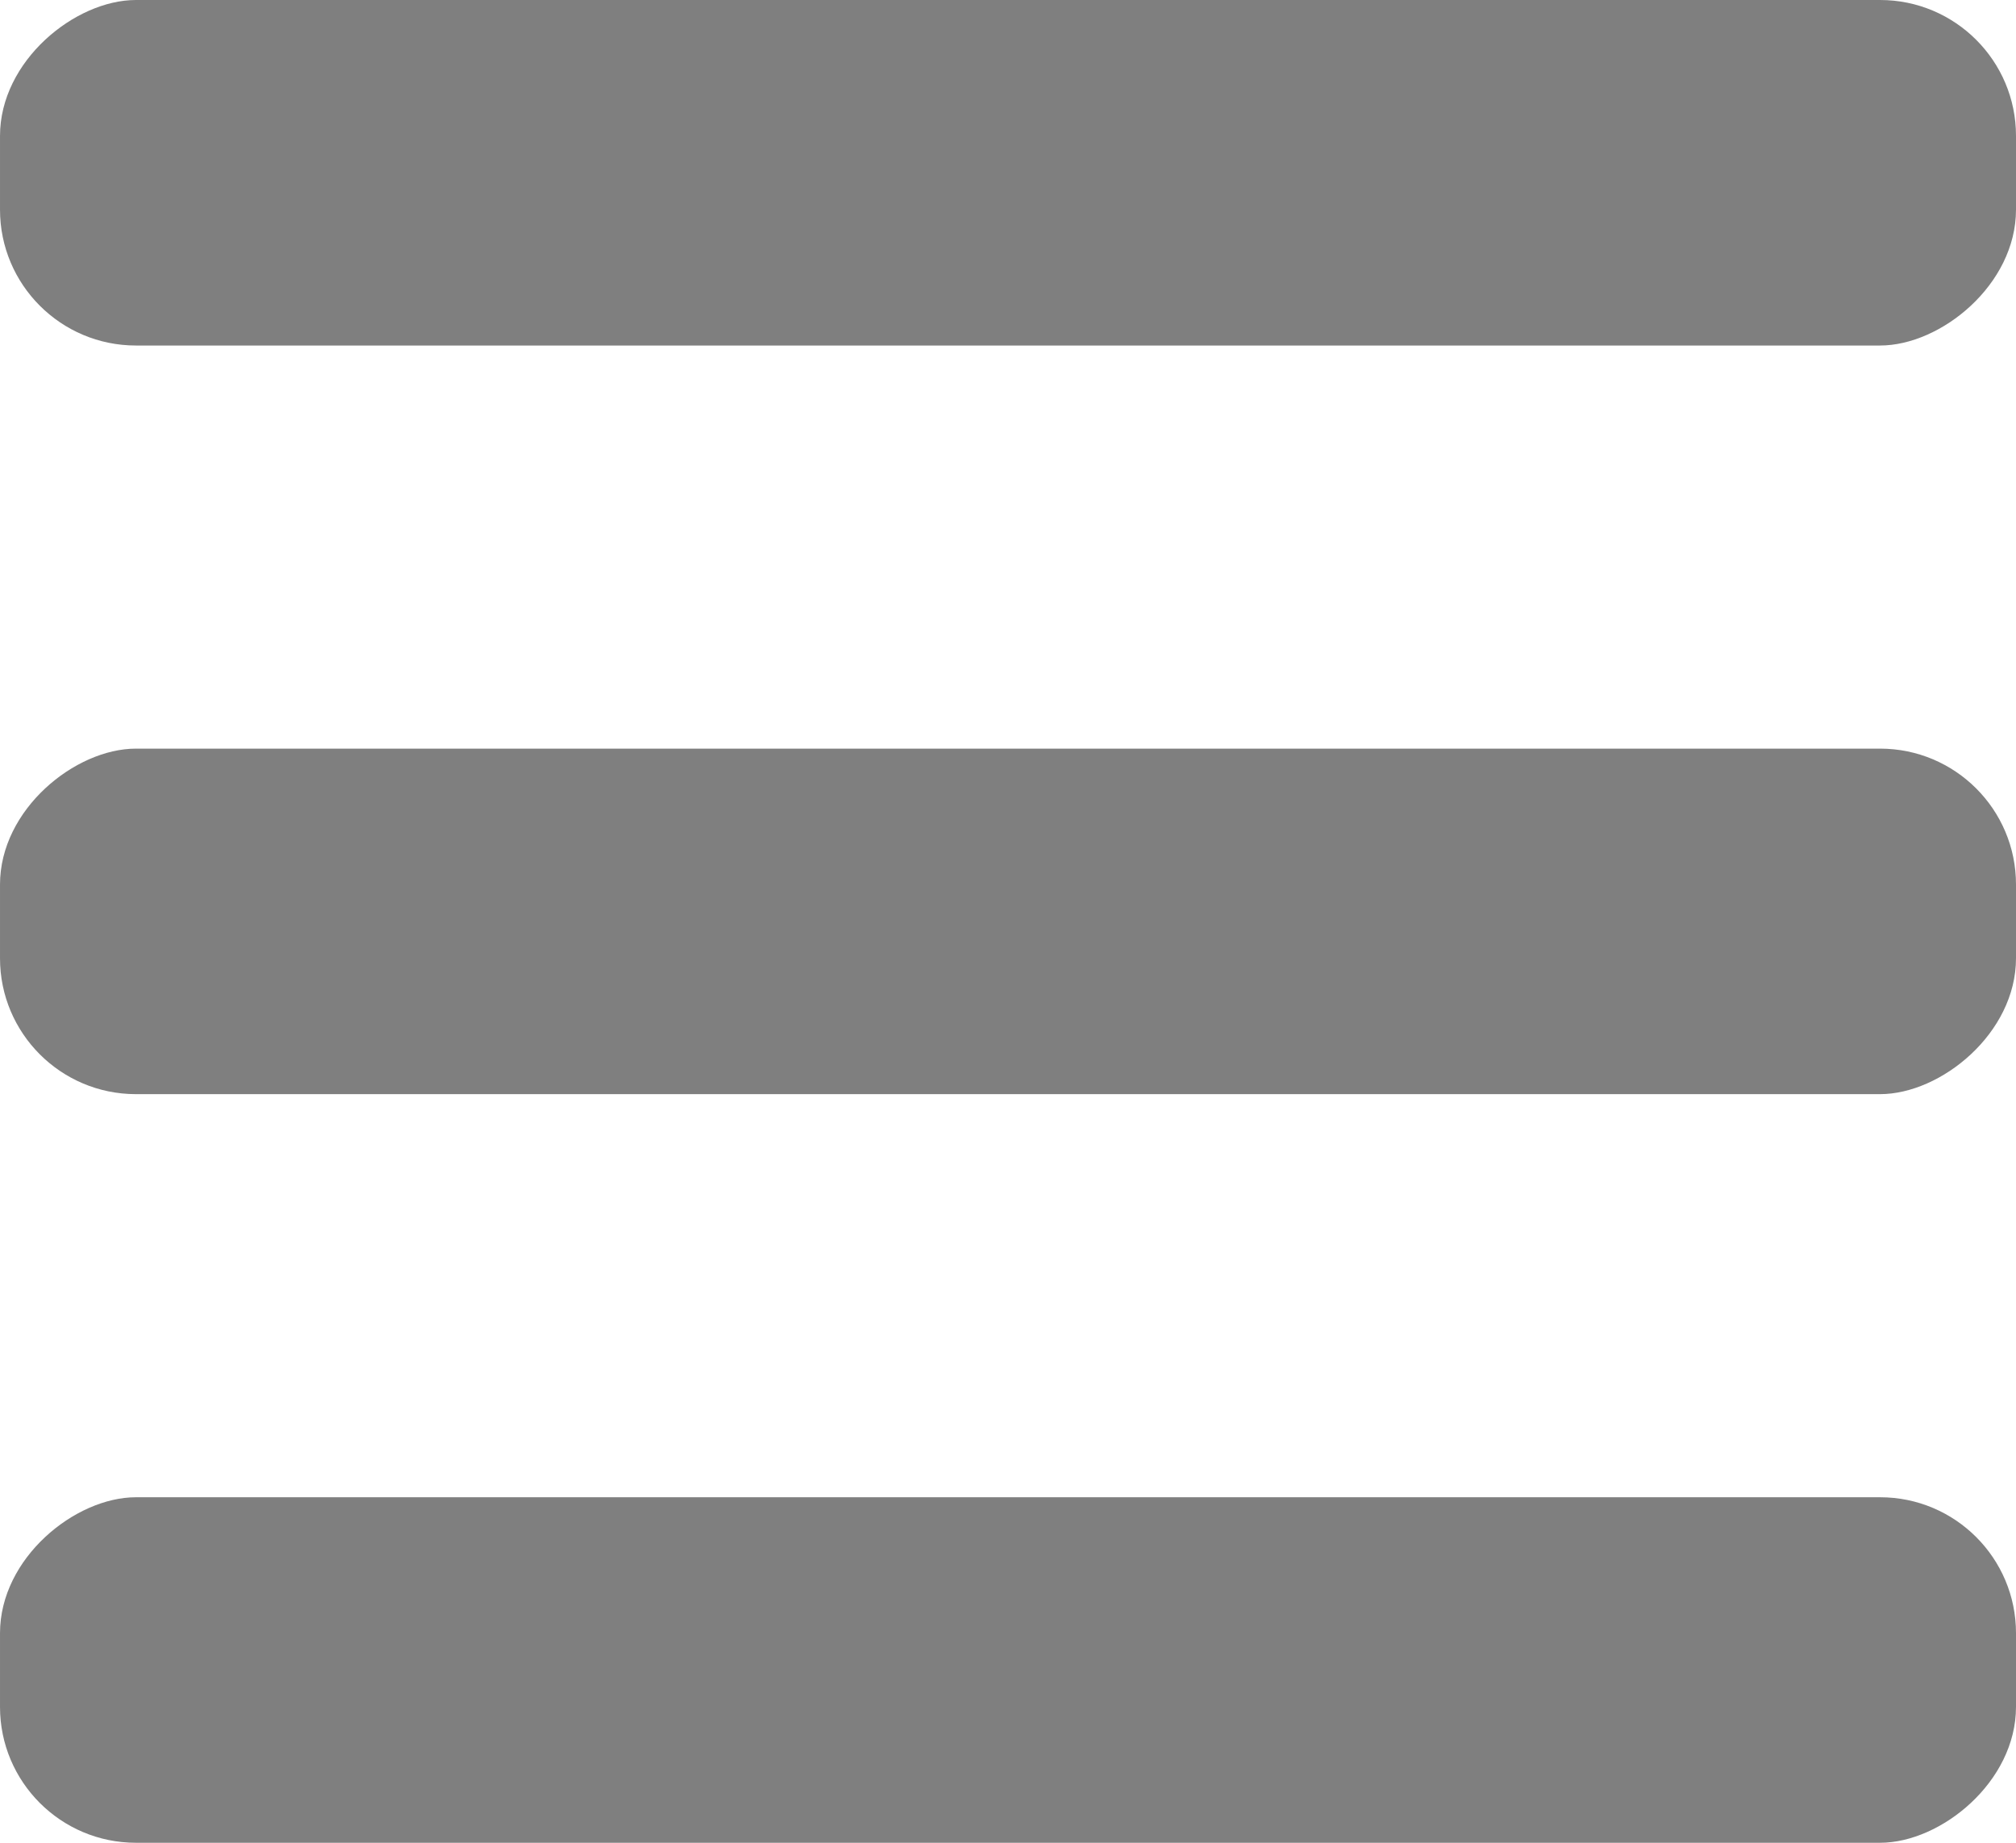 <svg id="Calque_1" data-name="Calque 1" xmlns="http://www.w3.org/2000/svg" viewBox="0 0 35 32"><defs><style>.cls-1{fill:#010101;opacity:0.5;}</style></defs><title>play</title><rect class="cls-1" x="14.5" y="-14.5" width="6" height="35" rx="2.36" ry="2.36" transform="translate(20.5 -14.5) rotate(90)"/><rect class="cls-1" x="14.5" y="-1.5" width="6" height="35" rx="2.36" ry="2.36" transform="translate(33.5 -1.5) rotate(90)"/><rect class="cls-1" x="14.5" y="11.5" width="6" height="35" rx="2.36" ry="2.36" transform="translate(46.5 11.5) rotate(90)"/></svg>